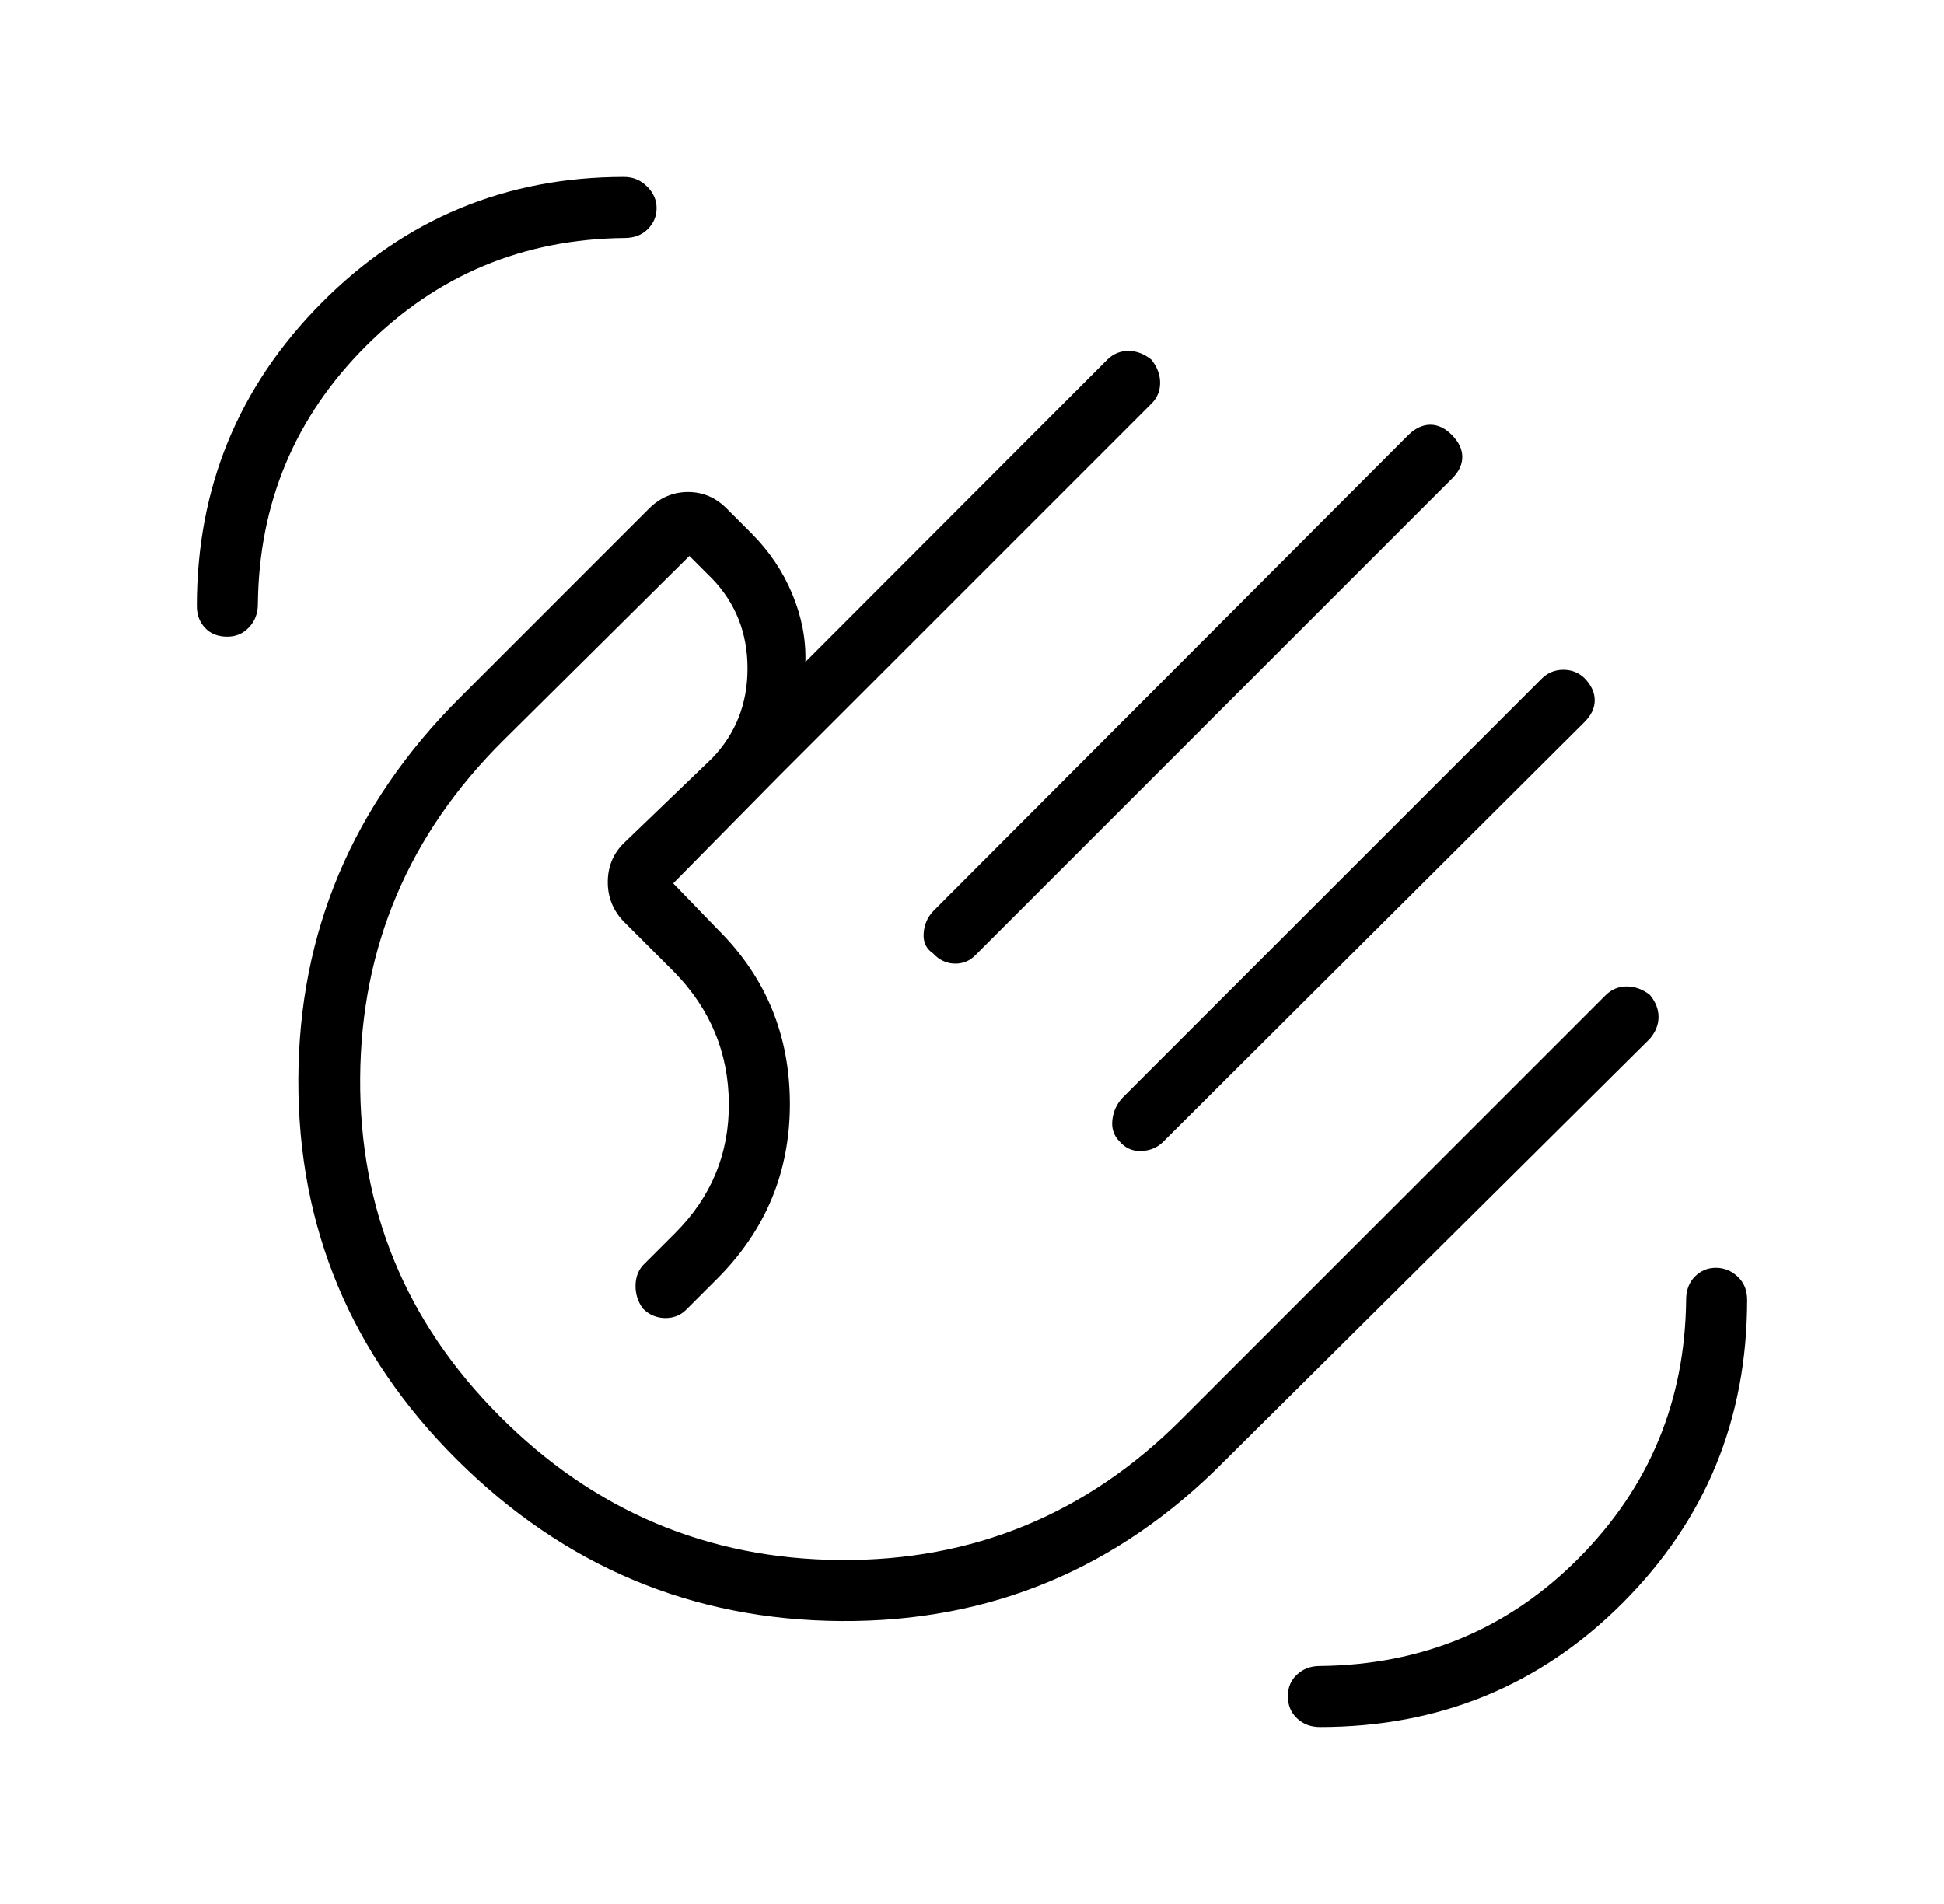 <svg width="49" height="48" viewBox="0 0 49 48" fill="none" xmlns="http://www.w3.org/2000/svg">
<g id="waving_hand">
<mask id="mask0_8_922" style="mask-type:alpha" maskUnits="userSpaceOnUse" x="0" y="0" width="49" height="48">
<rect id="Bounding box" x="0.5" width="48" height="48" fill="#D9D9D9"/>
</mask>
<g mask="url(#mask0_8_922)">
<path id="waving_hand_2" d="M33.269 43.538C33.039 43.538 32.847 43.465 32.693 43.319C32.539 43.173 32.462 42.988 32.462 42.763C32.462 42.539 32.539 42.356 32.694 42.213C32.849 42.071 33.04 42 33.269 42C35.849 41.974 38.026 41.066 39.8 39.275C41.574 37.484 42.474 35.315 42.5 32.769C42.5 32.527 42.573 32.332 42.72 32.184C42.866 32.036 43.043 31.962 43.25 31.962C43.458 31.962 43.641 32.036 43.8 32.185C43.959 32.334 44.038 32.529 44.038 32.769C44.038 35.764 42.996 38.308 40.911 40.4C38.827 42.492 36.279 43.538 33.269 43.538ZM5.729 16.05C5.495 16.05 5.309 15.977 5.17 15.83C5.031 15.683 4.962 15.5 4.962 15.281C4.962 12.291 6.012 9.74 8.112 7.629C10.212 5.517 12.752 4.461 15.731 4.461C15.957 4.461 16.15 4.542 16.31 4.702C16.47 4.862 16.55 5.044 16.55 5.248C16.55 5.452 16.476 5.628 16.328 5.777C16.179 5.926 15.984 6 15.742 6C13.186 6.026 11.013 6.934 9.223 8.725C7.433 10.516 6.526 12.685 6.5 15.231C6.5 15.463 6.426 15.657 6.278 15.814C6.131 15.972 5.948 16.05 5.729 16.05ZM36.6 10.971C36.772 11.146 36.858 11.33 36.858 11.521C36.858 11.712 36.772 11.894 36.6 12.065L24.581 24.085C24.435 24.231 24.259 24.3 24.053 24.293C23.847 24.285 23.669 24.199 23.519 24.035C23.347 23.921 23.268 23.755 23.281 23.536C23.294 23.317 23.373 23.13 23.519 22.973L35.5 10.965C35.676 10.794 35.861 10.708 36.053 10.708C36.246 10.708 36.428 10.795 36.6 10.971ZM39.938 17.096C40.11 17.273 40.196 17.459 40.196 17.654C40.196 17.849 40.11 18.032 39.938 18.204L29.319 28.785C29.173 28.931 28.99 29.008 28.769 29.017C28.549 29.026 28.365 28.946 28.219 28.776C28.073 28.628 28.013 28.446 28.038 28.231C28.064 28.015 28.15 27.829 28.296 27.673L38.865 17.104C39.014 16.958 39.193 16.885 39.404 16.885C39.614 16.885 39.792 16.955 39.938 17.096ZM11.519 36.8C8.845 34.139 7.512 30.947 7.521 27.227C7.53 23.506 8.885 20.296 11.585 17.596L16.365 12.815C16.644 12.541 16.97 12.404 17.342 12.404C17.714 12.404 18.037 12.541 18.311 12.815L18.938 13.442C19.39 13.894 19.734 14.405 19.971 14.977C20.208 15.549 20.318 16.119 20.3 16.688L27.912 9.065C28.06 8.919 28.237 8.846 28.442 8.846C28.647 8.846 28.841 8.92 29.023 9.068C29.169 9.252 29.242 9.446 29.242 9.651C29.242 9.855 29.169 10.031 29.023 10.177L19.642 19.558L16.969 22.269L18.115 23.454C19.31 24.649 19.908 26.106 19.91 27.825C19.911 29.544 19.3 31.016 18.076 32.239L17.297 33.018C17.153 33.162 16.973 33.233 16.758 33.229C16.542 33.225 16.356 33.144 16.2 32.985C16.079 32.816 16.019 32.628 16.019 32.422C16.019 32.216 16.079 32.043 16.2 31.904L17.019 31.085C17.93 30.174 18.38 29.084 18.371 27.813C18.362 26.543 17.906 25.444 17.004 24.515L15.731 23.242C15.456 22.961 15.319 22.626 15.319 22.239C15.319 21.851 15.453 21.525 15.719 21.26L17.954 19.111C18.546 18.494 18.842 17.74 18.842 16.852C18.842 15.963 18.546 15.21 17.954 14.592L17.377 14.015L12.685 18.669C10.303 21.033 9.101 23.868 9.079 27.175C9.057 30.481 10.224 33.319 12.581 35.688C14.97 38.091 17.837 39.304 21.181 39.329C24.524 39.353 27.387 38.174 29.769 35.792L40.473 25.088C40.621 24.942 40.798 24.869 41.004 24.869C41.209 24.869 41.403 24.94 41.585 25.081C41.731 25.257 41.804 25.443 41.804 25.638C41.804 25.833 41.731 26.017 41.585 26.188L30.845 36.852C28.169 39.553 24.954 40.892 21.2 40.867C17.446 40.843 14.219 39.487 11.519 36.8Z" fill="black"/>
</g>
</g>
</svg>
